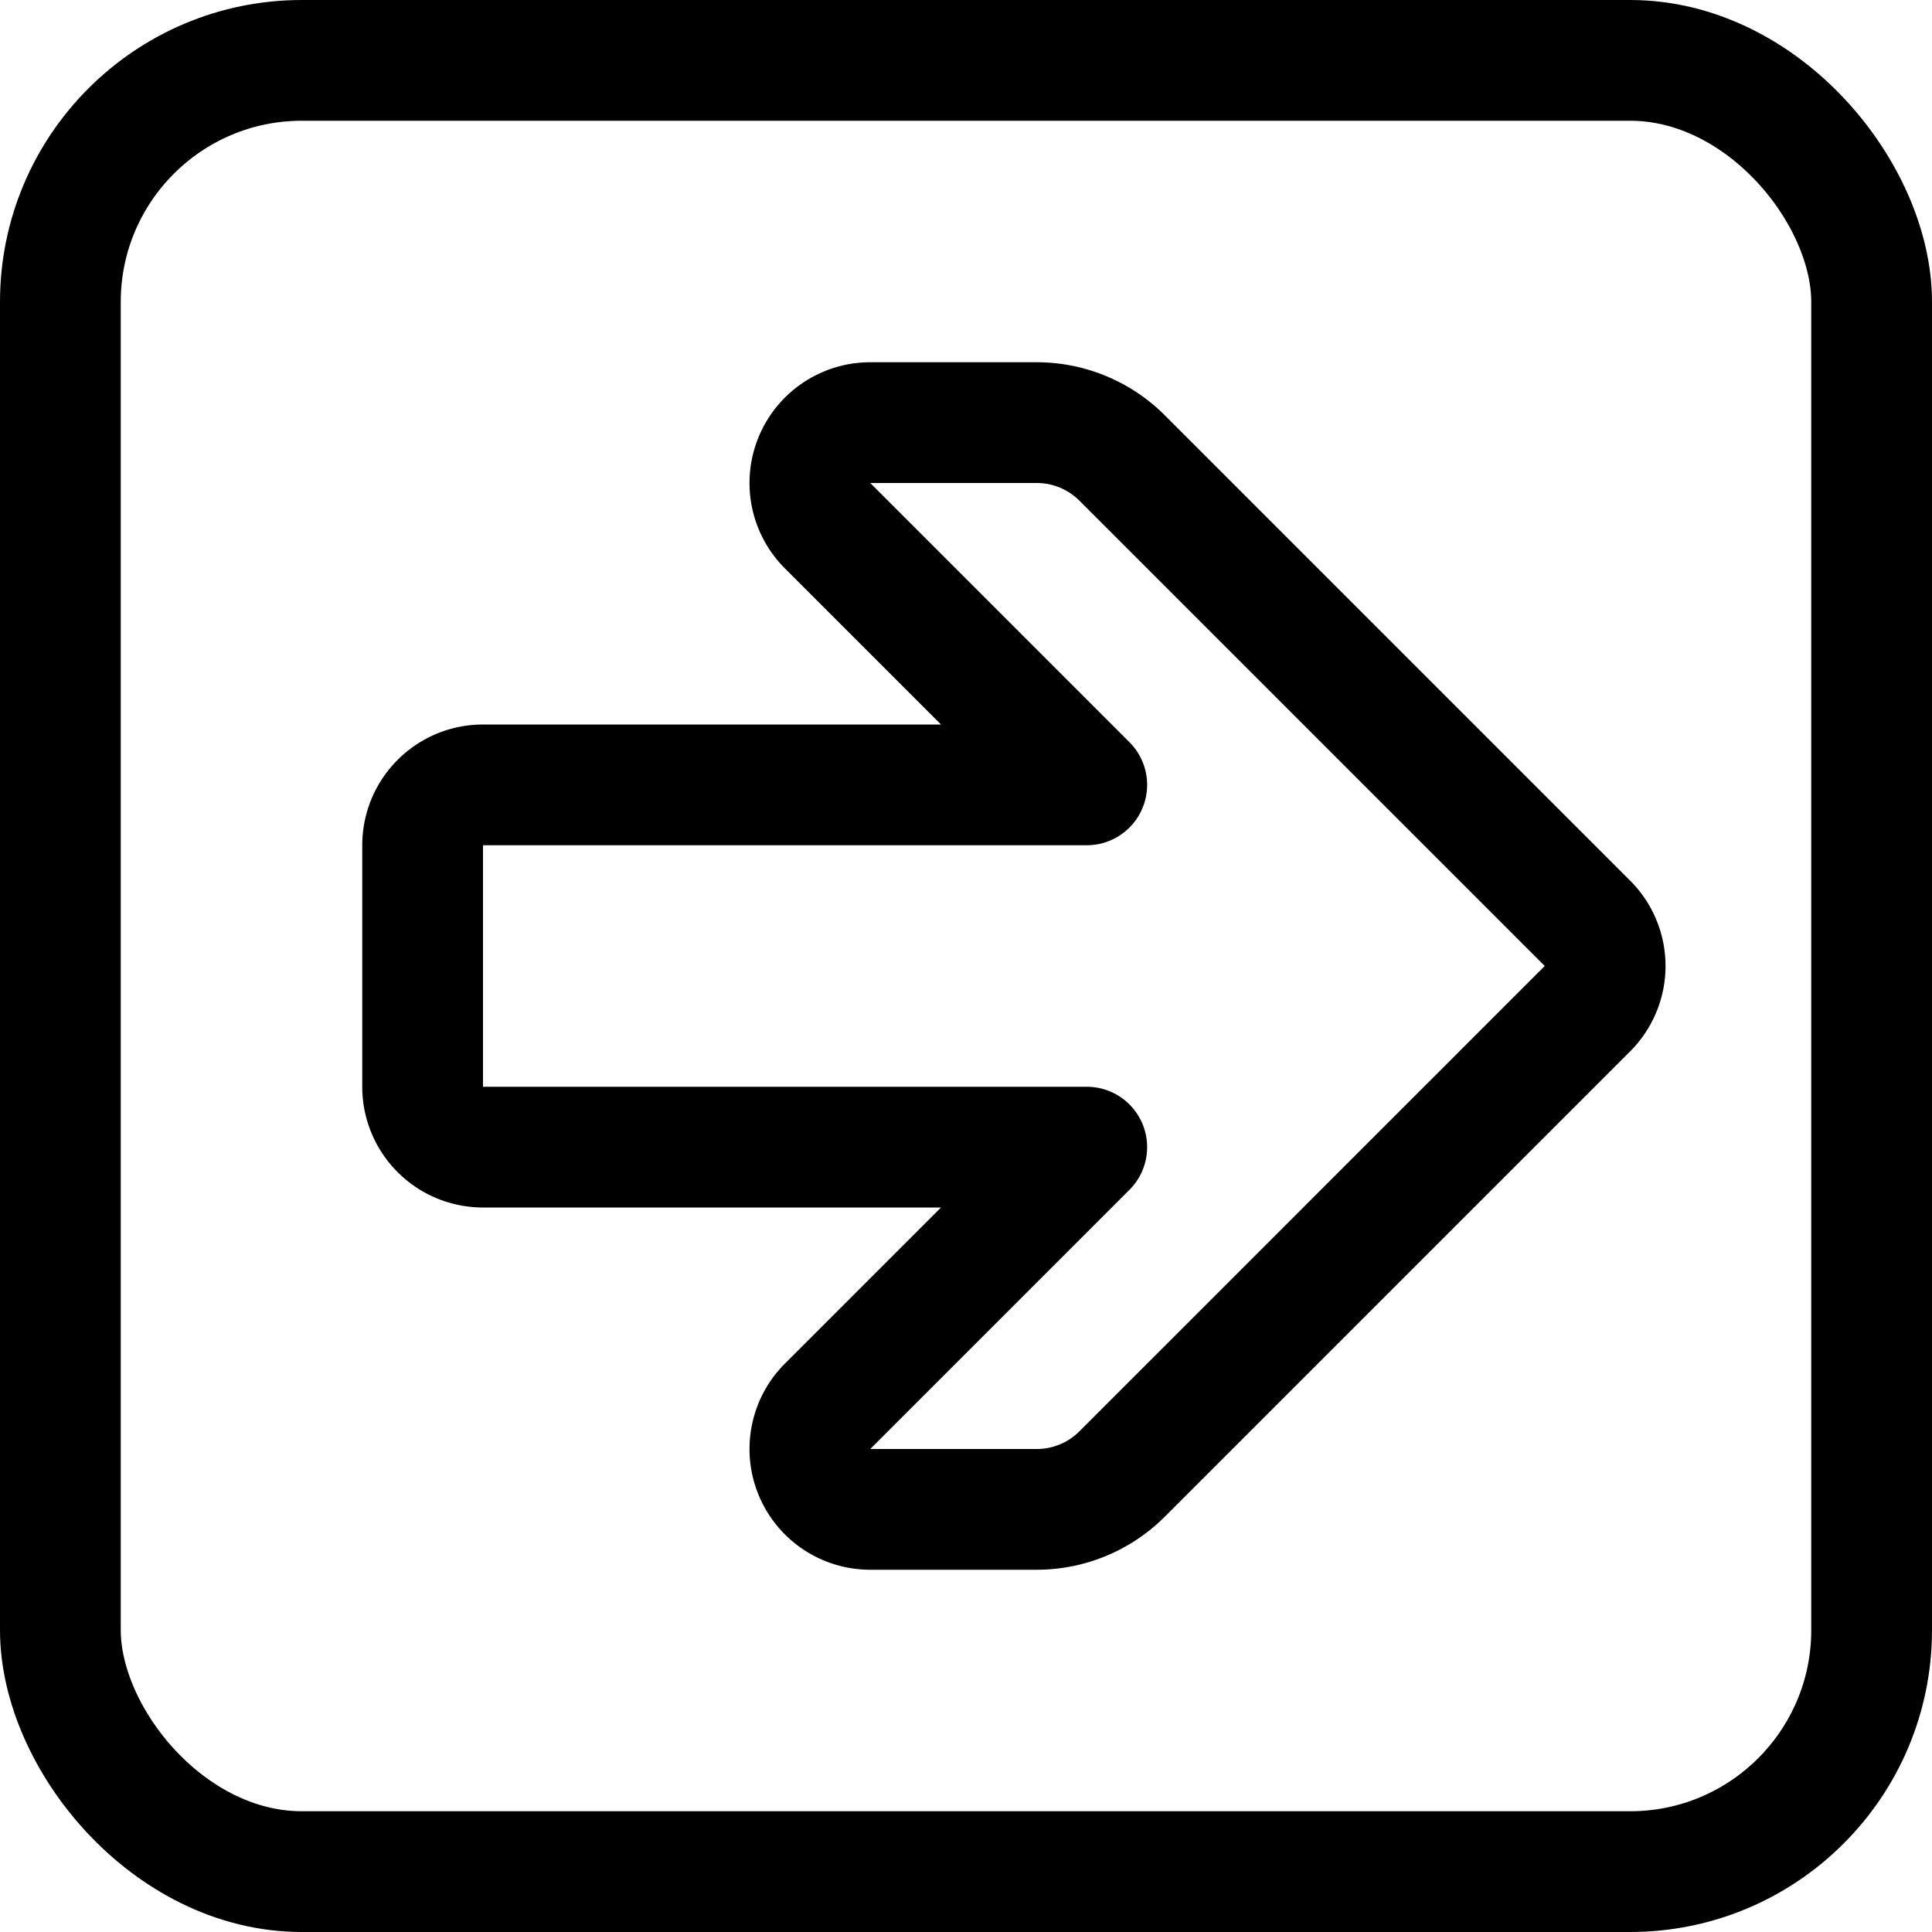 <svg xmlns="http://www.w3.org/2000/svg" id="Regular" width="24" height="24" viewBox="0 0 24 24"><defs><style>.cls-1{fill:none;stroke:#000;stroke-linecap:round;stroke-linejoin:round;stroke-width:1.5px}</style></defs><rect width="22.5" height="22.5" x=".75" y=".75" class="cls-1" rx="3" ry="3" transform="rotate(-180 12 12)"/><path d="M6 9.75h7.5l-3.22-3.22a.75.75 0 0 1 .531-1.28h2.068a1.5 1.5 0 0 1 1.06.439l5.781 5.781a.749.749 0 0 1 0 1.06l-5.781 5.781a1.5 1.5 0 0 1-1.06.439h-2.068a.75.75 0 0 1-.531-1.28l3.22-3.22H6a.75.75 0 0 1-.75-.75v-3A.75.75 0 0 1 6 9.75" class="cls-1"/></svg>